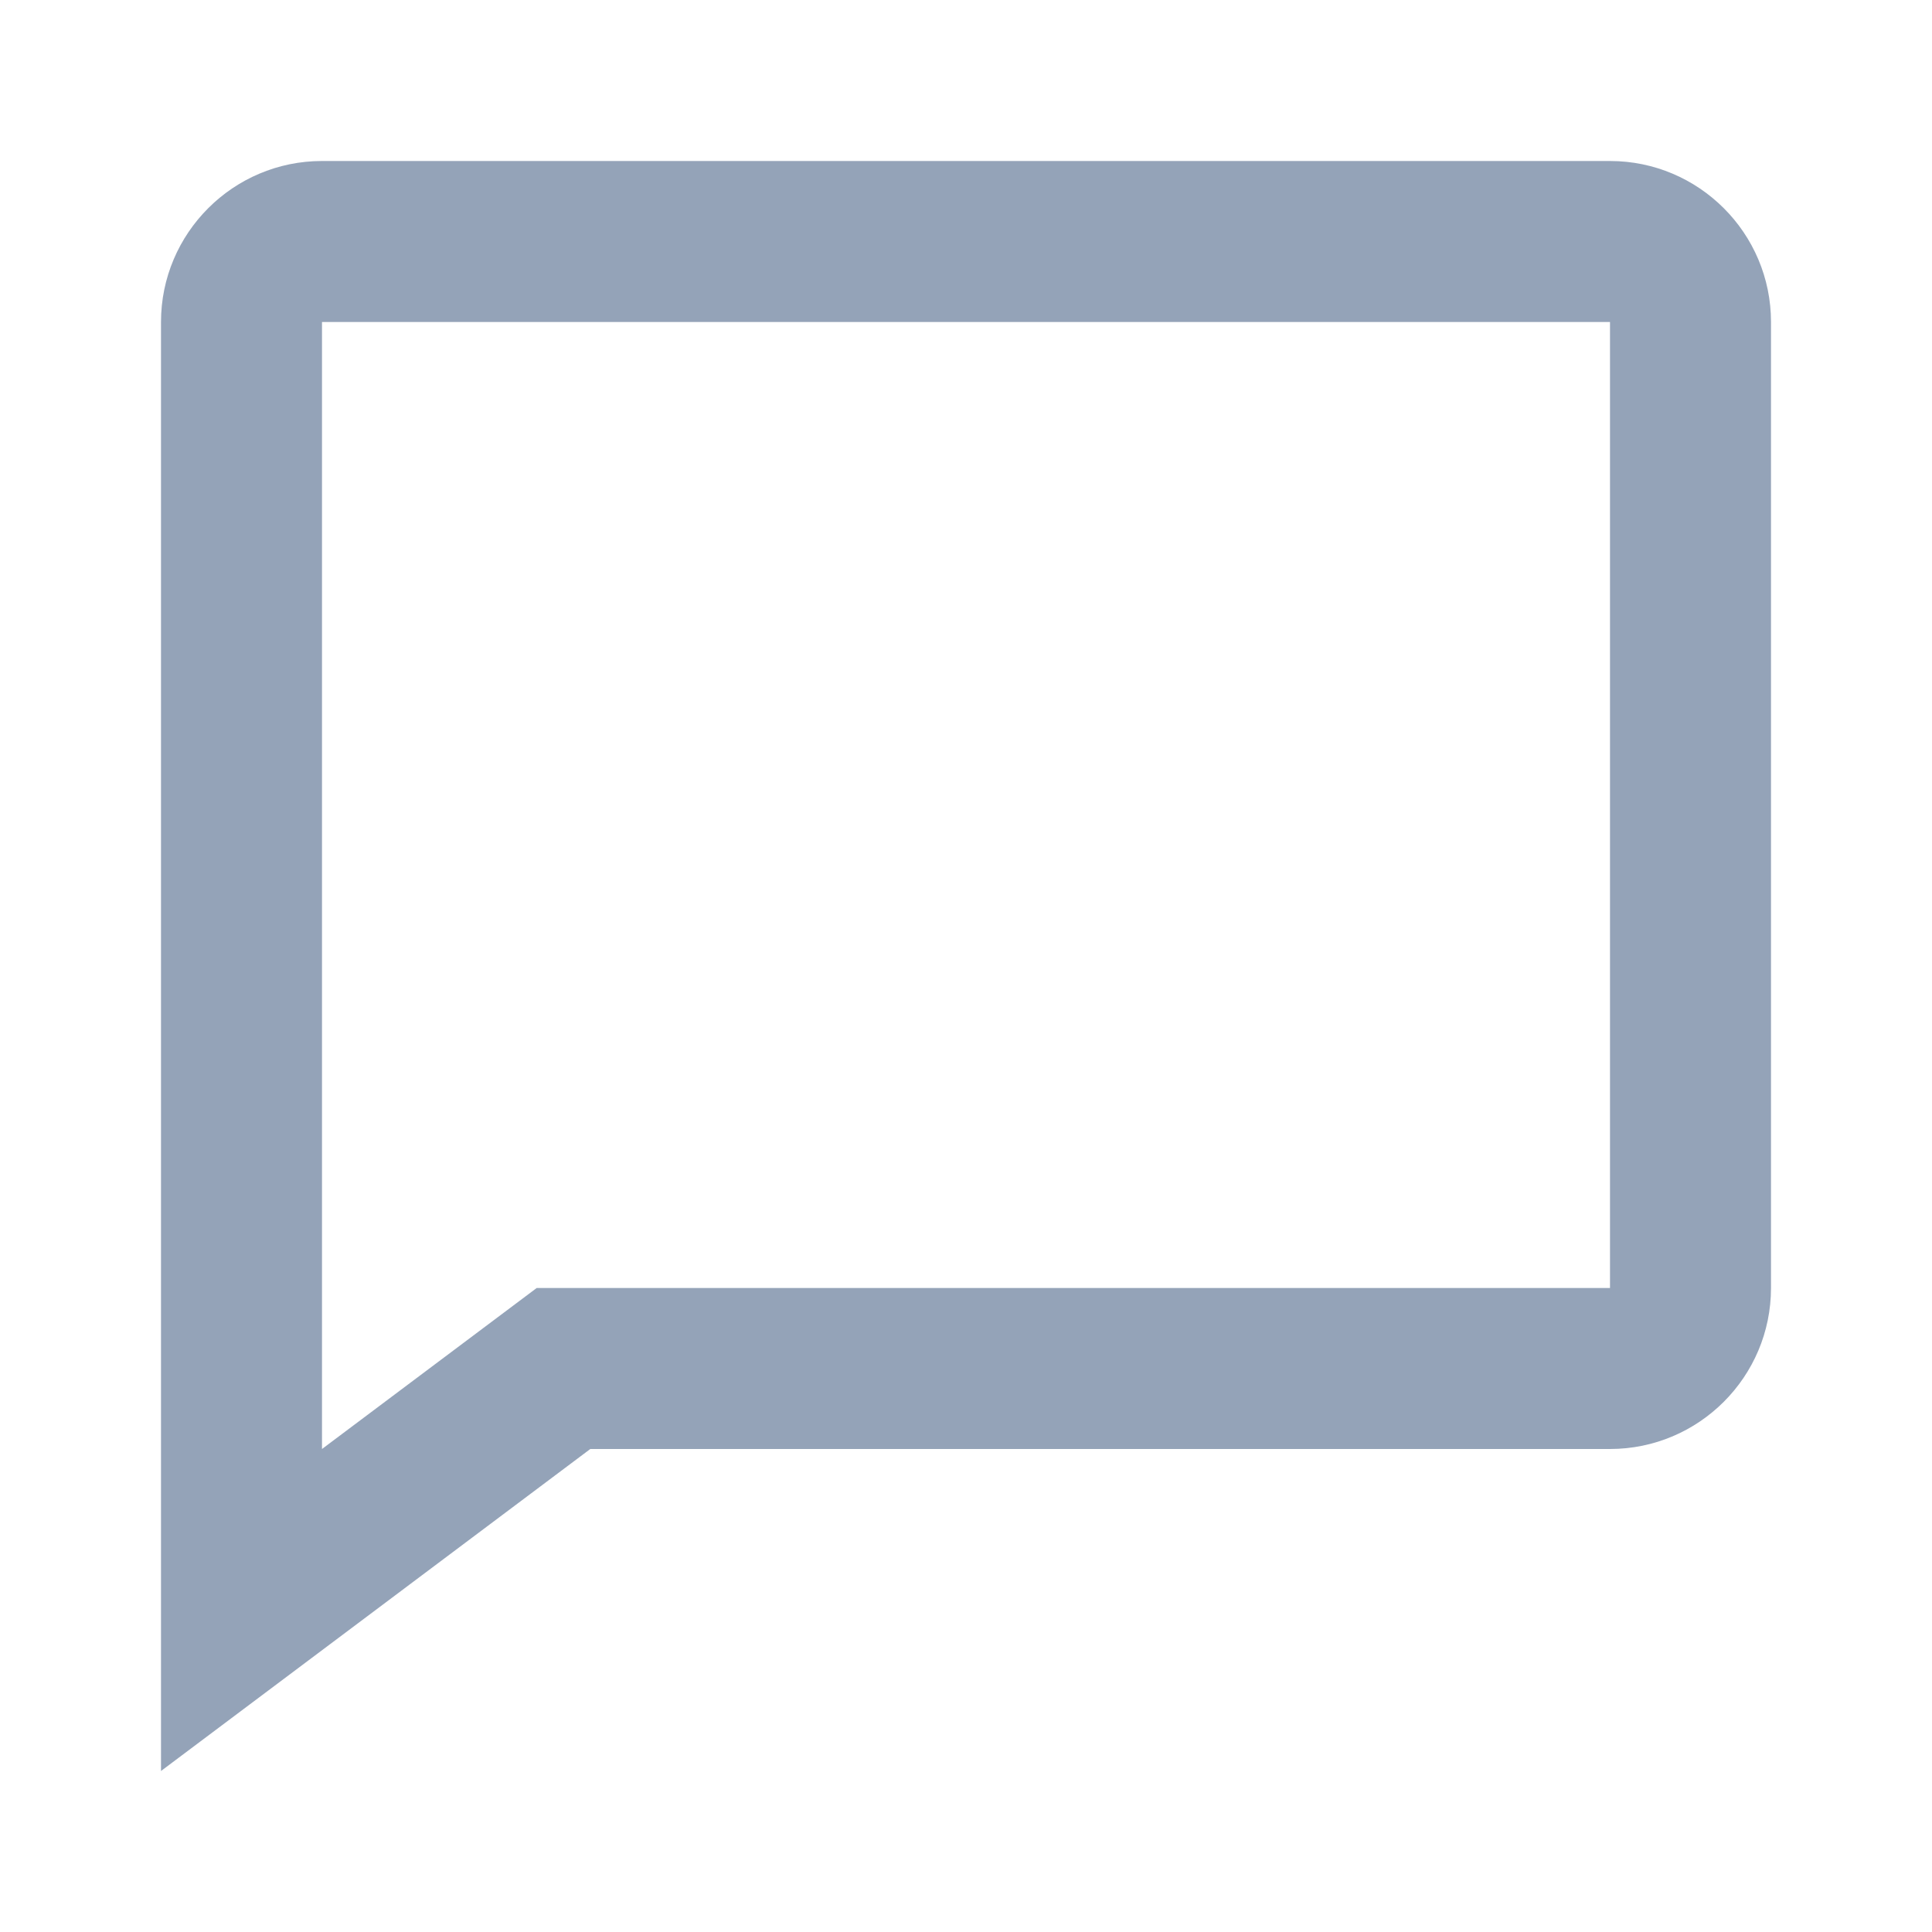 <svg xmlns='http://www.w3.org/2000/svg'  viewBox='0 0 24 24' fill='#94a3b8' width='24' height='24'><path d="M20 2H4c-1.103 0-2 .897-2 2v18l5.333-4H20c1.103 0 2-.897 2-2V4c0-1.103-.897-2-2-2zm0 14H6.667L4 18V4h16v12z"></path></svg>
